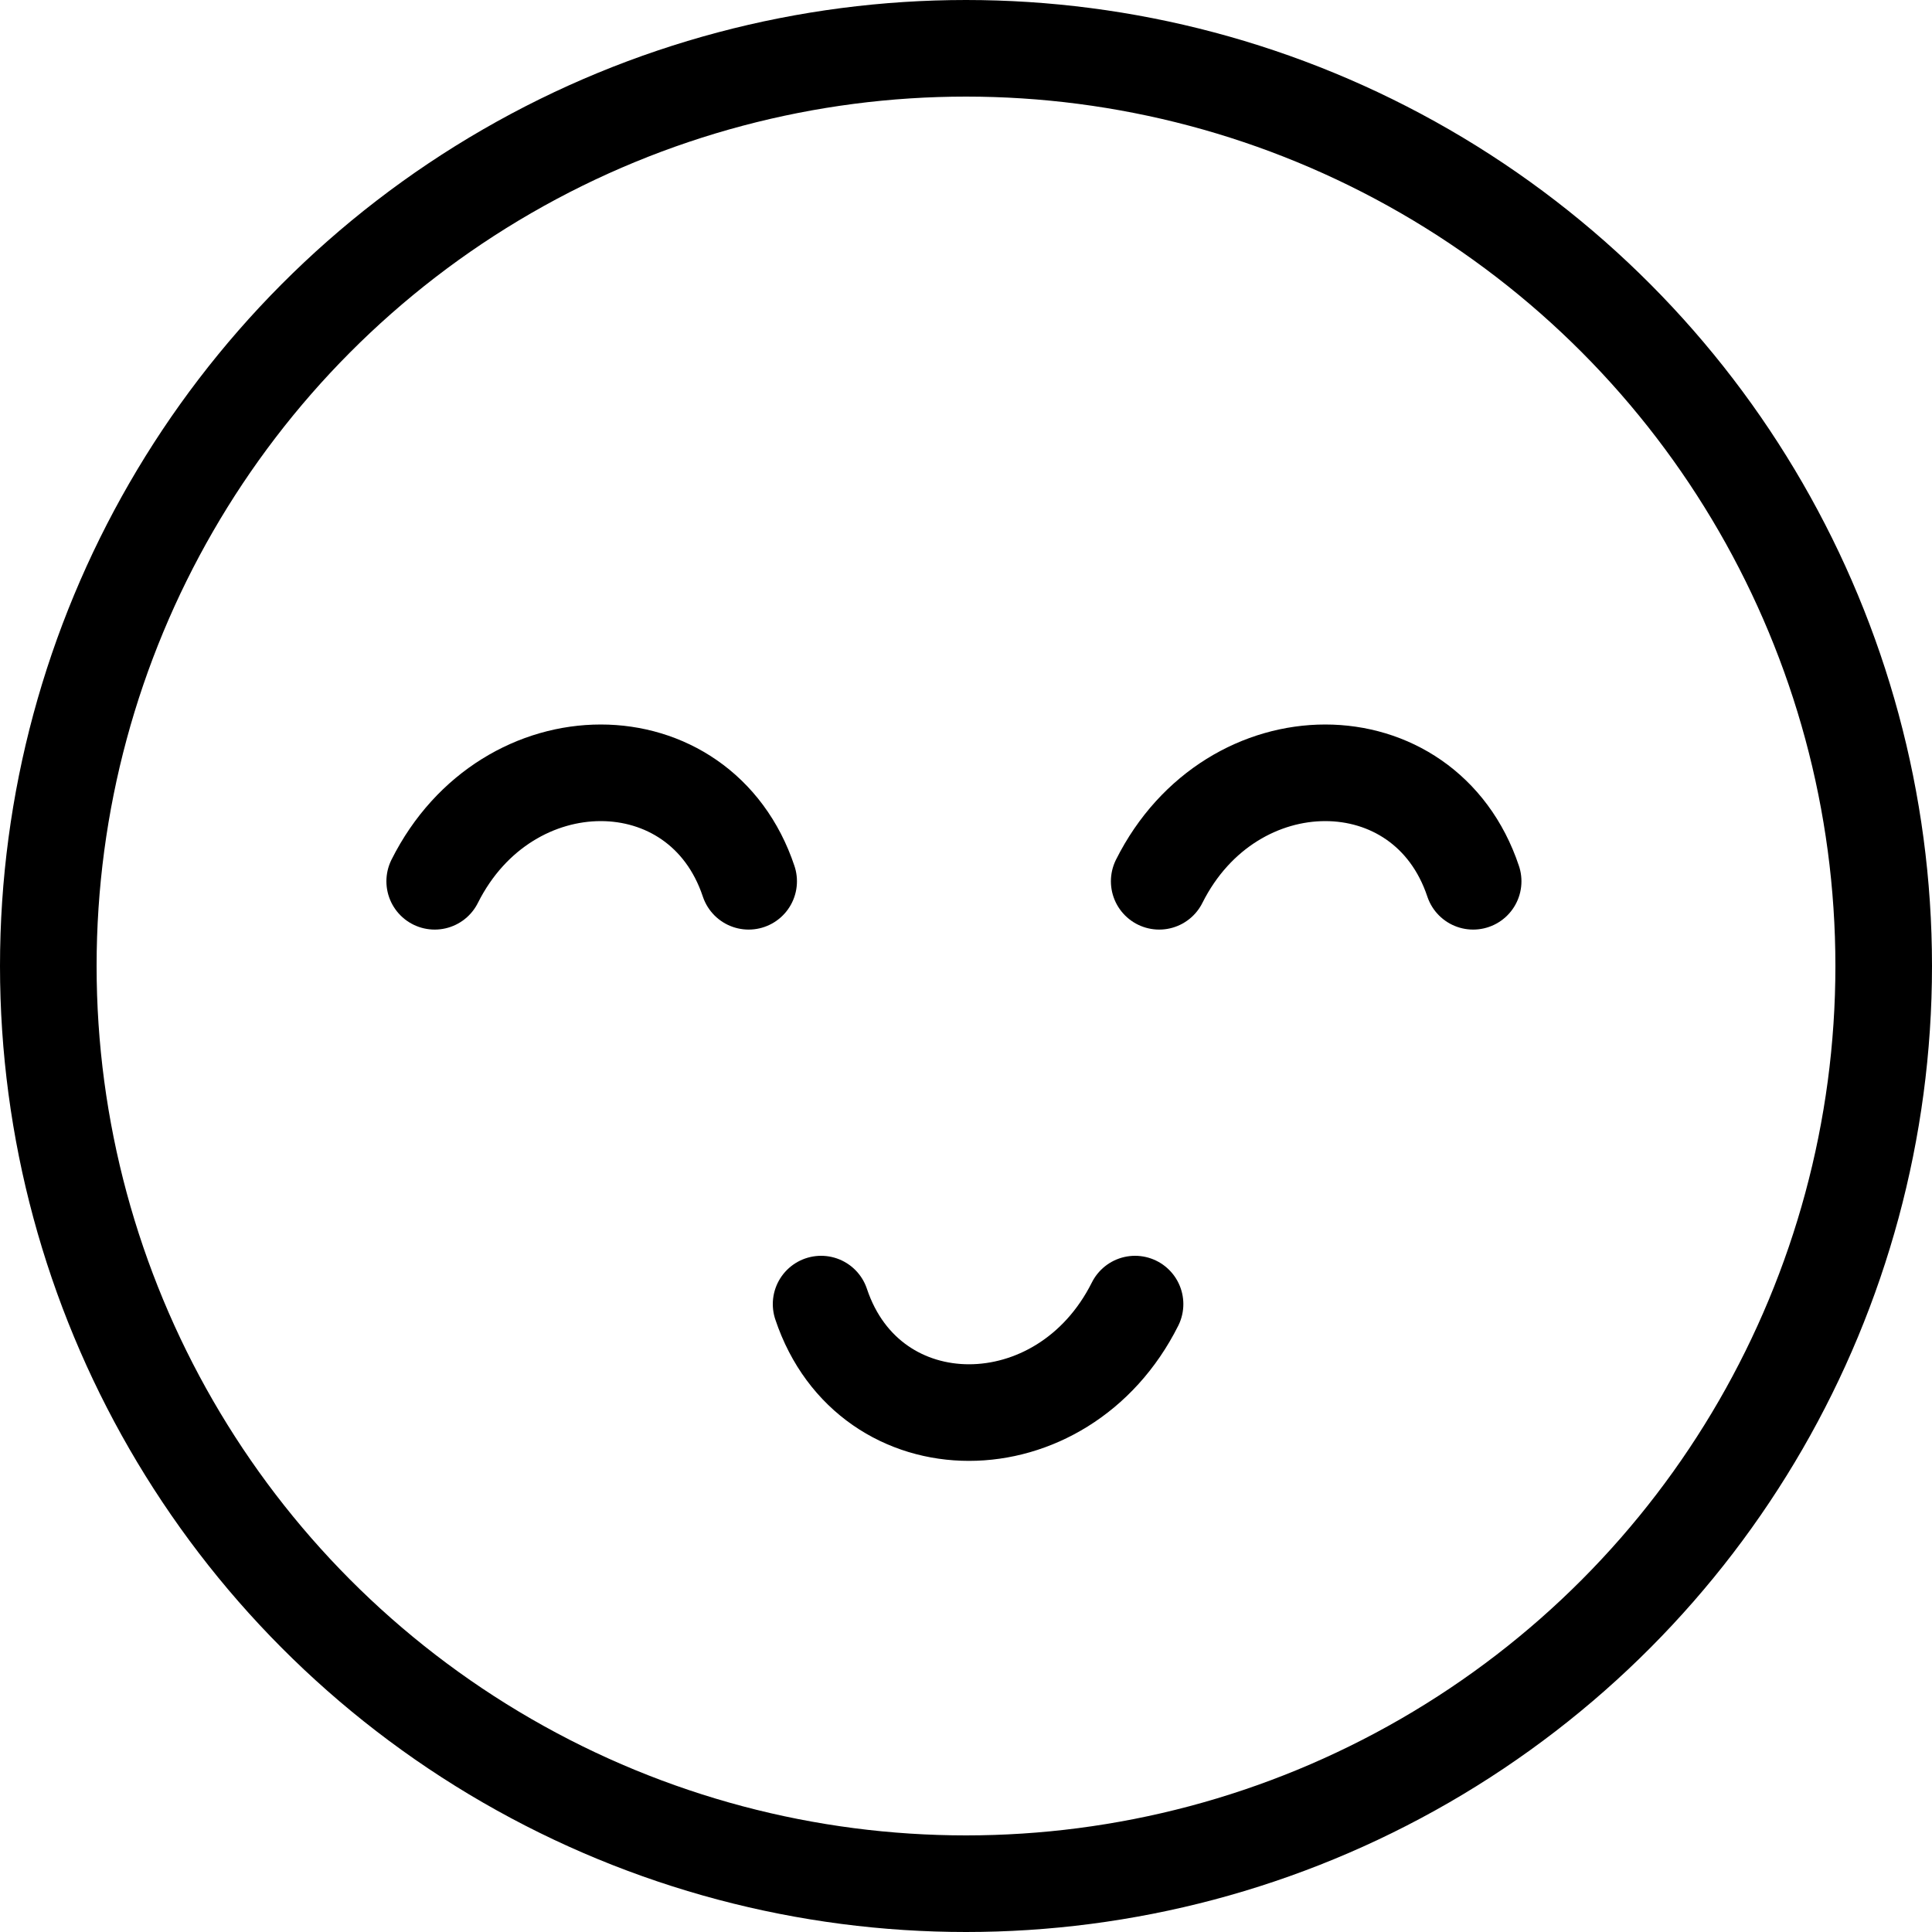 <svg width="40" height="40" viewBox="0 0 40 40" fill="none" xmlns="http://www.w3.org/2000/svg">
<circle cx="20" cy="20" r="19" stroke="black" stroke-width="2"/>
<path d="M9 18.246C10.5 15.252 14.5 15.251 15.5 18.246" stroke="black" stroke-width="2" stroke-linecap="round"/>
<path d="M24 18.246C25.5 15.252 29.5 15.251 30.5 18.246" stroke="black" stroke-width="2" stroke-linecap="round"/>
<path d="M23.5 27C22 29.994 18 29.995 17 27" stroke="black" stroke-width="2" stroke-linecap="round"/>
</svg>
